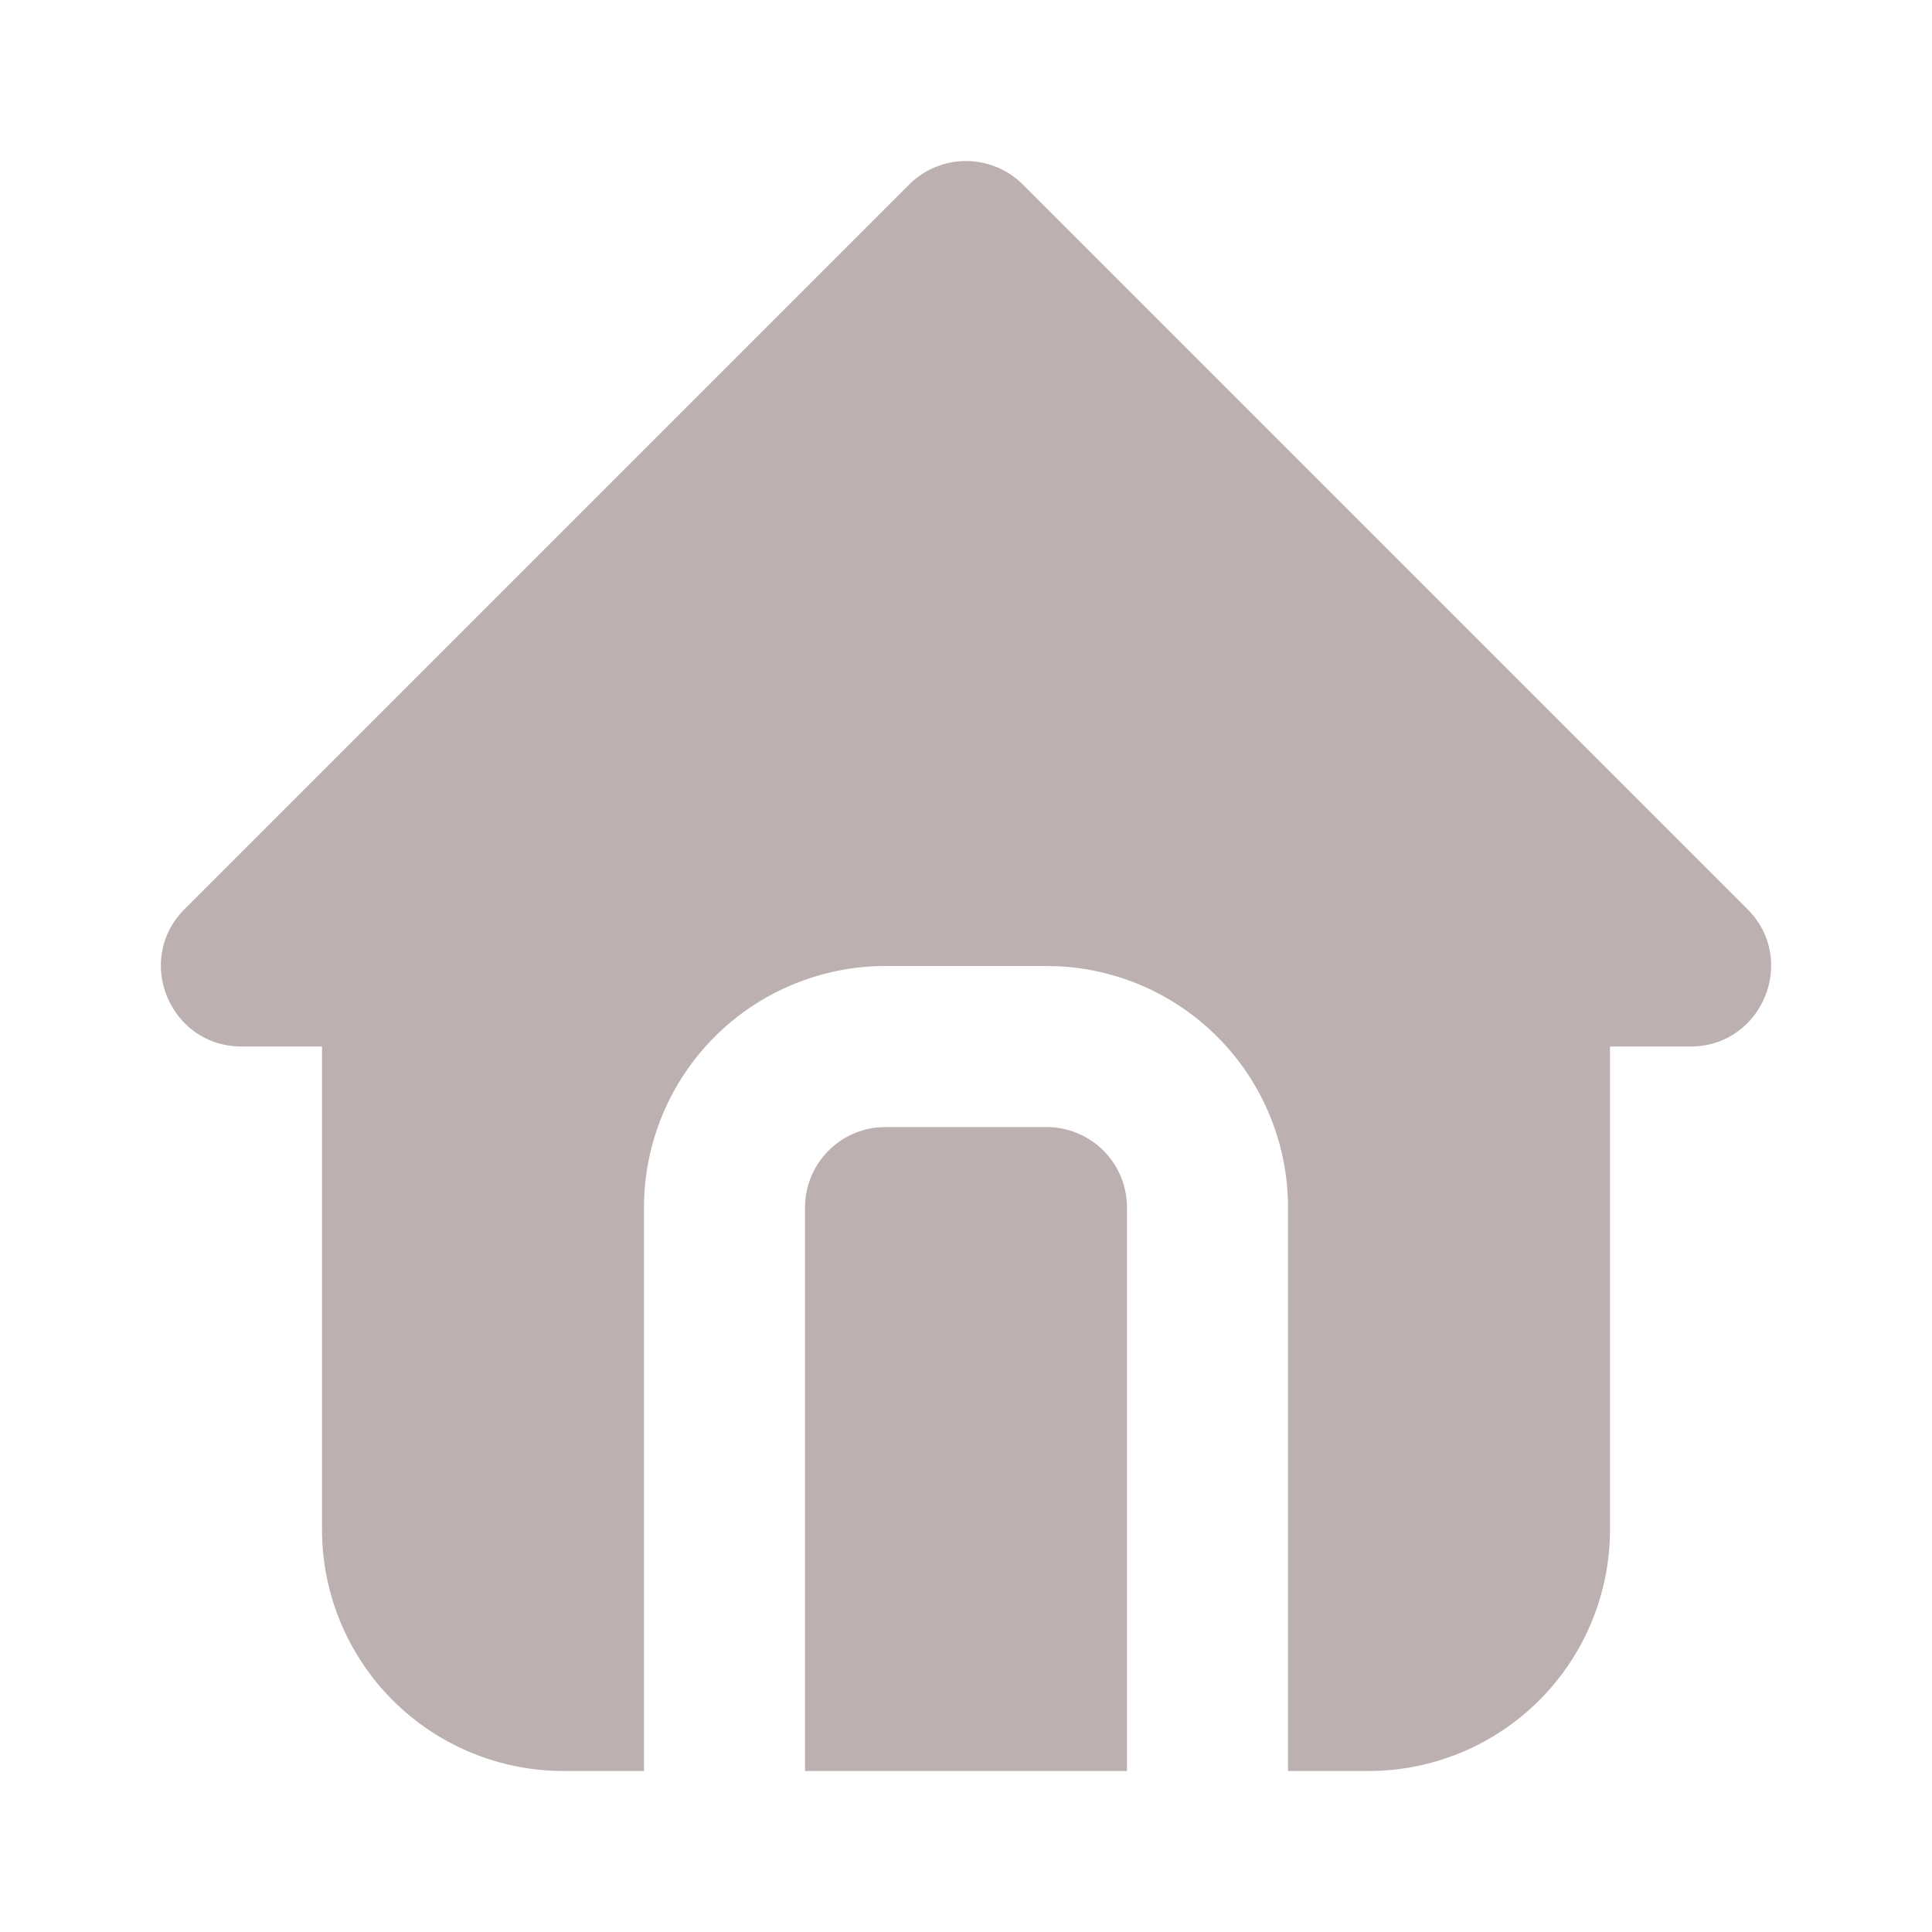 <svg width="52" height="52" viewBox="0 0 52 52" fill="none" xmlns="http://www.w3.org/2000/svg">
<path d="M27.532 4.968L47.032 24.468C48.397 25.833 47.431 28.167 45.5 28.167H43.333V41.167C43.333 42.891 42.649 44.544 41.43 45.763C40.211 46.982 38.557 47.667 36.833 47.667H34.667V32.5C34.667 30.842 34.033 29.247 32.896 28.041C31.759 26.834 30.203 26.108 28.548 26.011L28.167 26H23.833C22.11 26 20.456 26.685 19.237 27.904C18.018 29.123 17.333 30.776 17.333 32.5V47.667H15.167C13.443 47.667 11.79 46.982 10.57 45.763C9.352 44.544 8.667 42.891 8.667 41.167V28.167H6.5C4.572 28.167 3.603 25.833 4.968 24.468L24.468 4.968C24.875 4.562 25.425 4.334 26 4.334C26.575 4.334 27.126 4.562 27.532 4.968ZM28.167 30.334C28.741 30.334 29.292 30.562 29.699 30.968C30.105 31.375 30.333 31.926 30.333 32.5V47.667H21.667V32.5C21.667 31.97 21.862 31.457 22.214 31.061C22.567 30.664 23.053 30.411 23.58 30.349L23.833 30.334H28.167Z" fill="#BDB0B0"/>
</svg>

